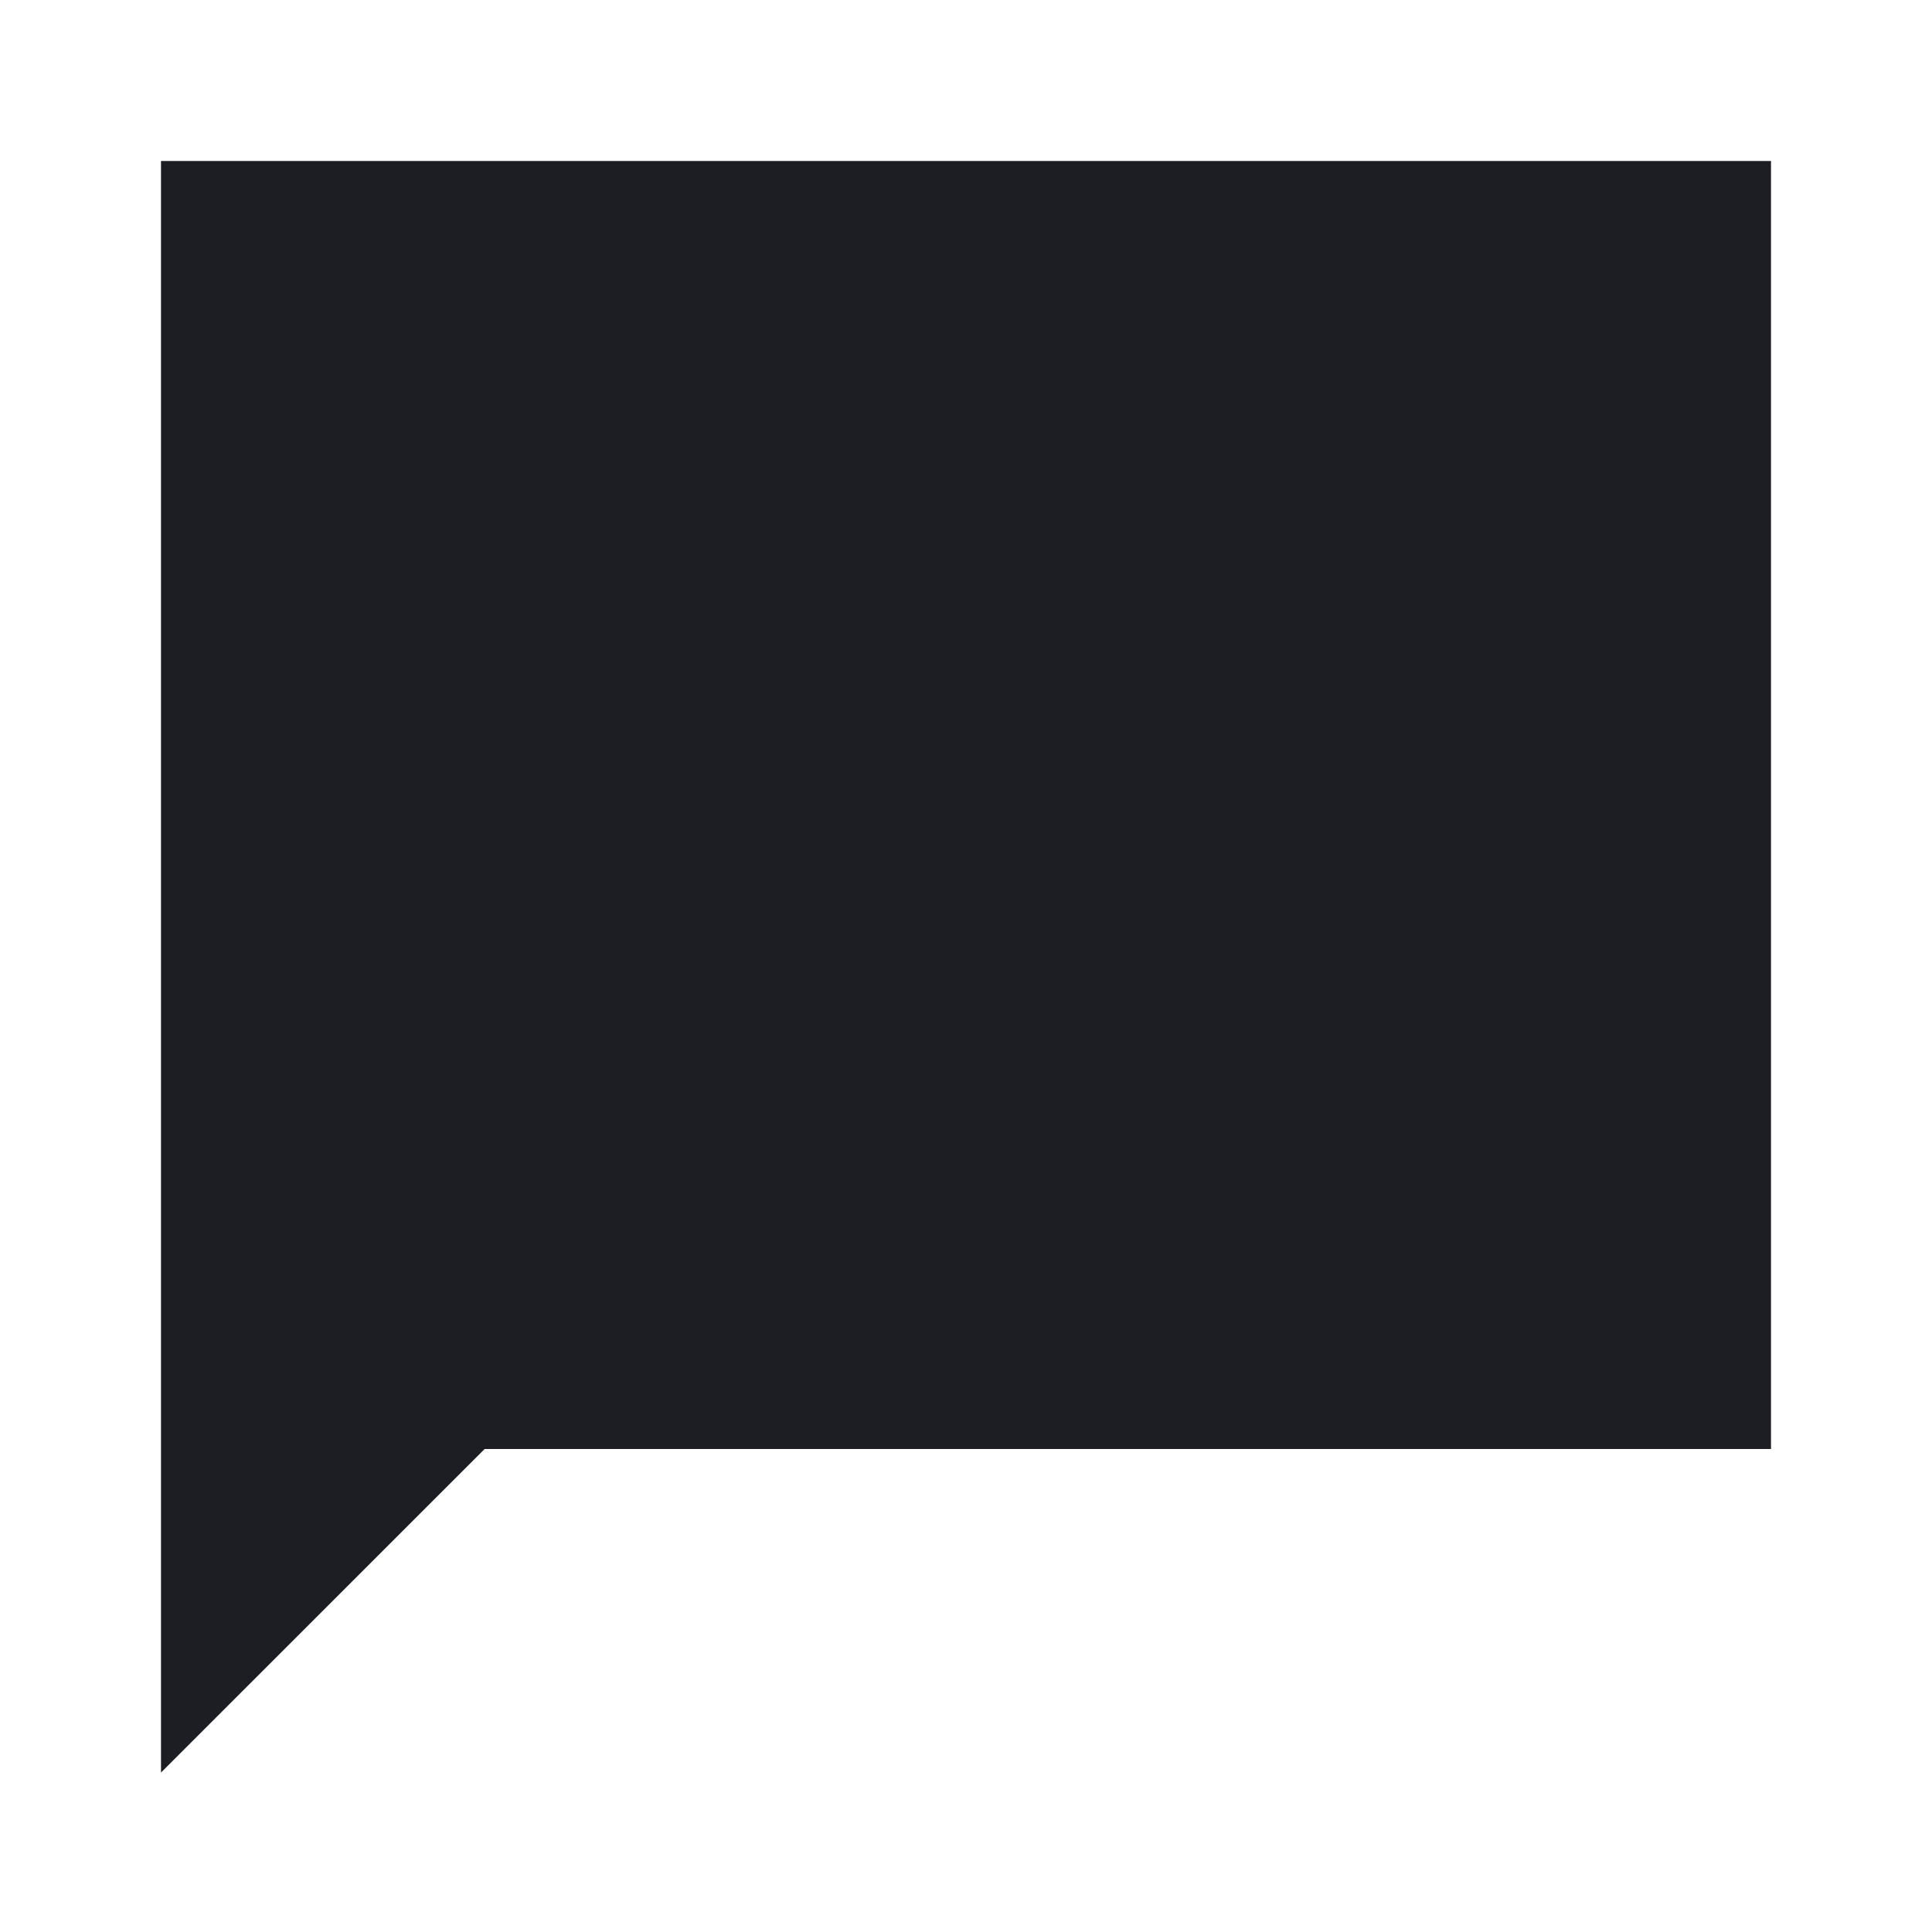 <svg viewBox="0 0 2400 2400" fill="none" xmlns="http://www.w3.org/2000/svg"><path d="M200.000 1200.985 L 200.000 2201.970 401.015 2000.985 L 602.029 1800.000 1401.015 1800.000 L 2200.000 1800.000 2200.000 1000.000 L 2200.000 200.000 1200.000 200.000 L 200.000 200.000 200.000 1200.985 " fill="#1D1E23" stroke="none" fill-rule="evenodd"/></svg>